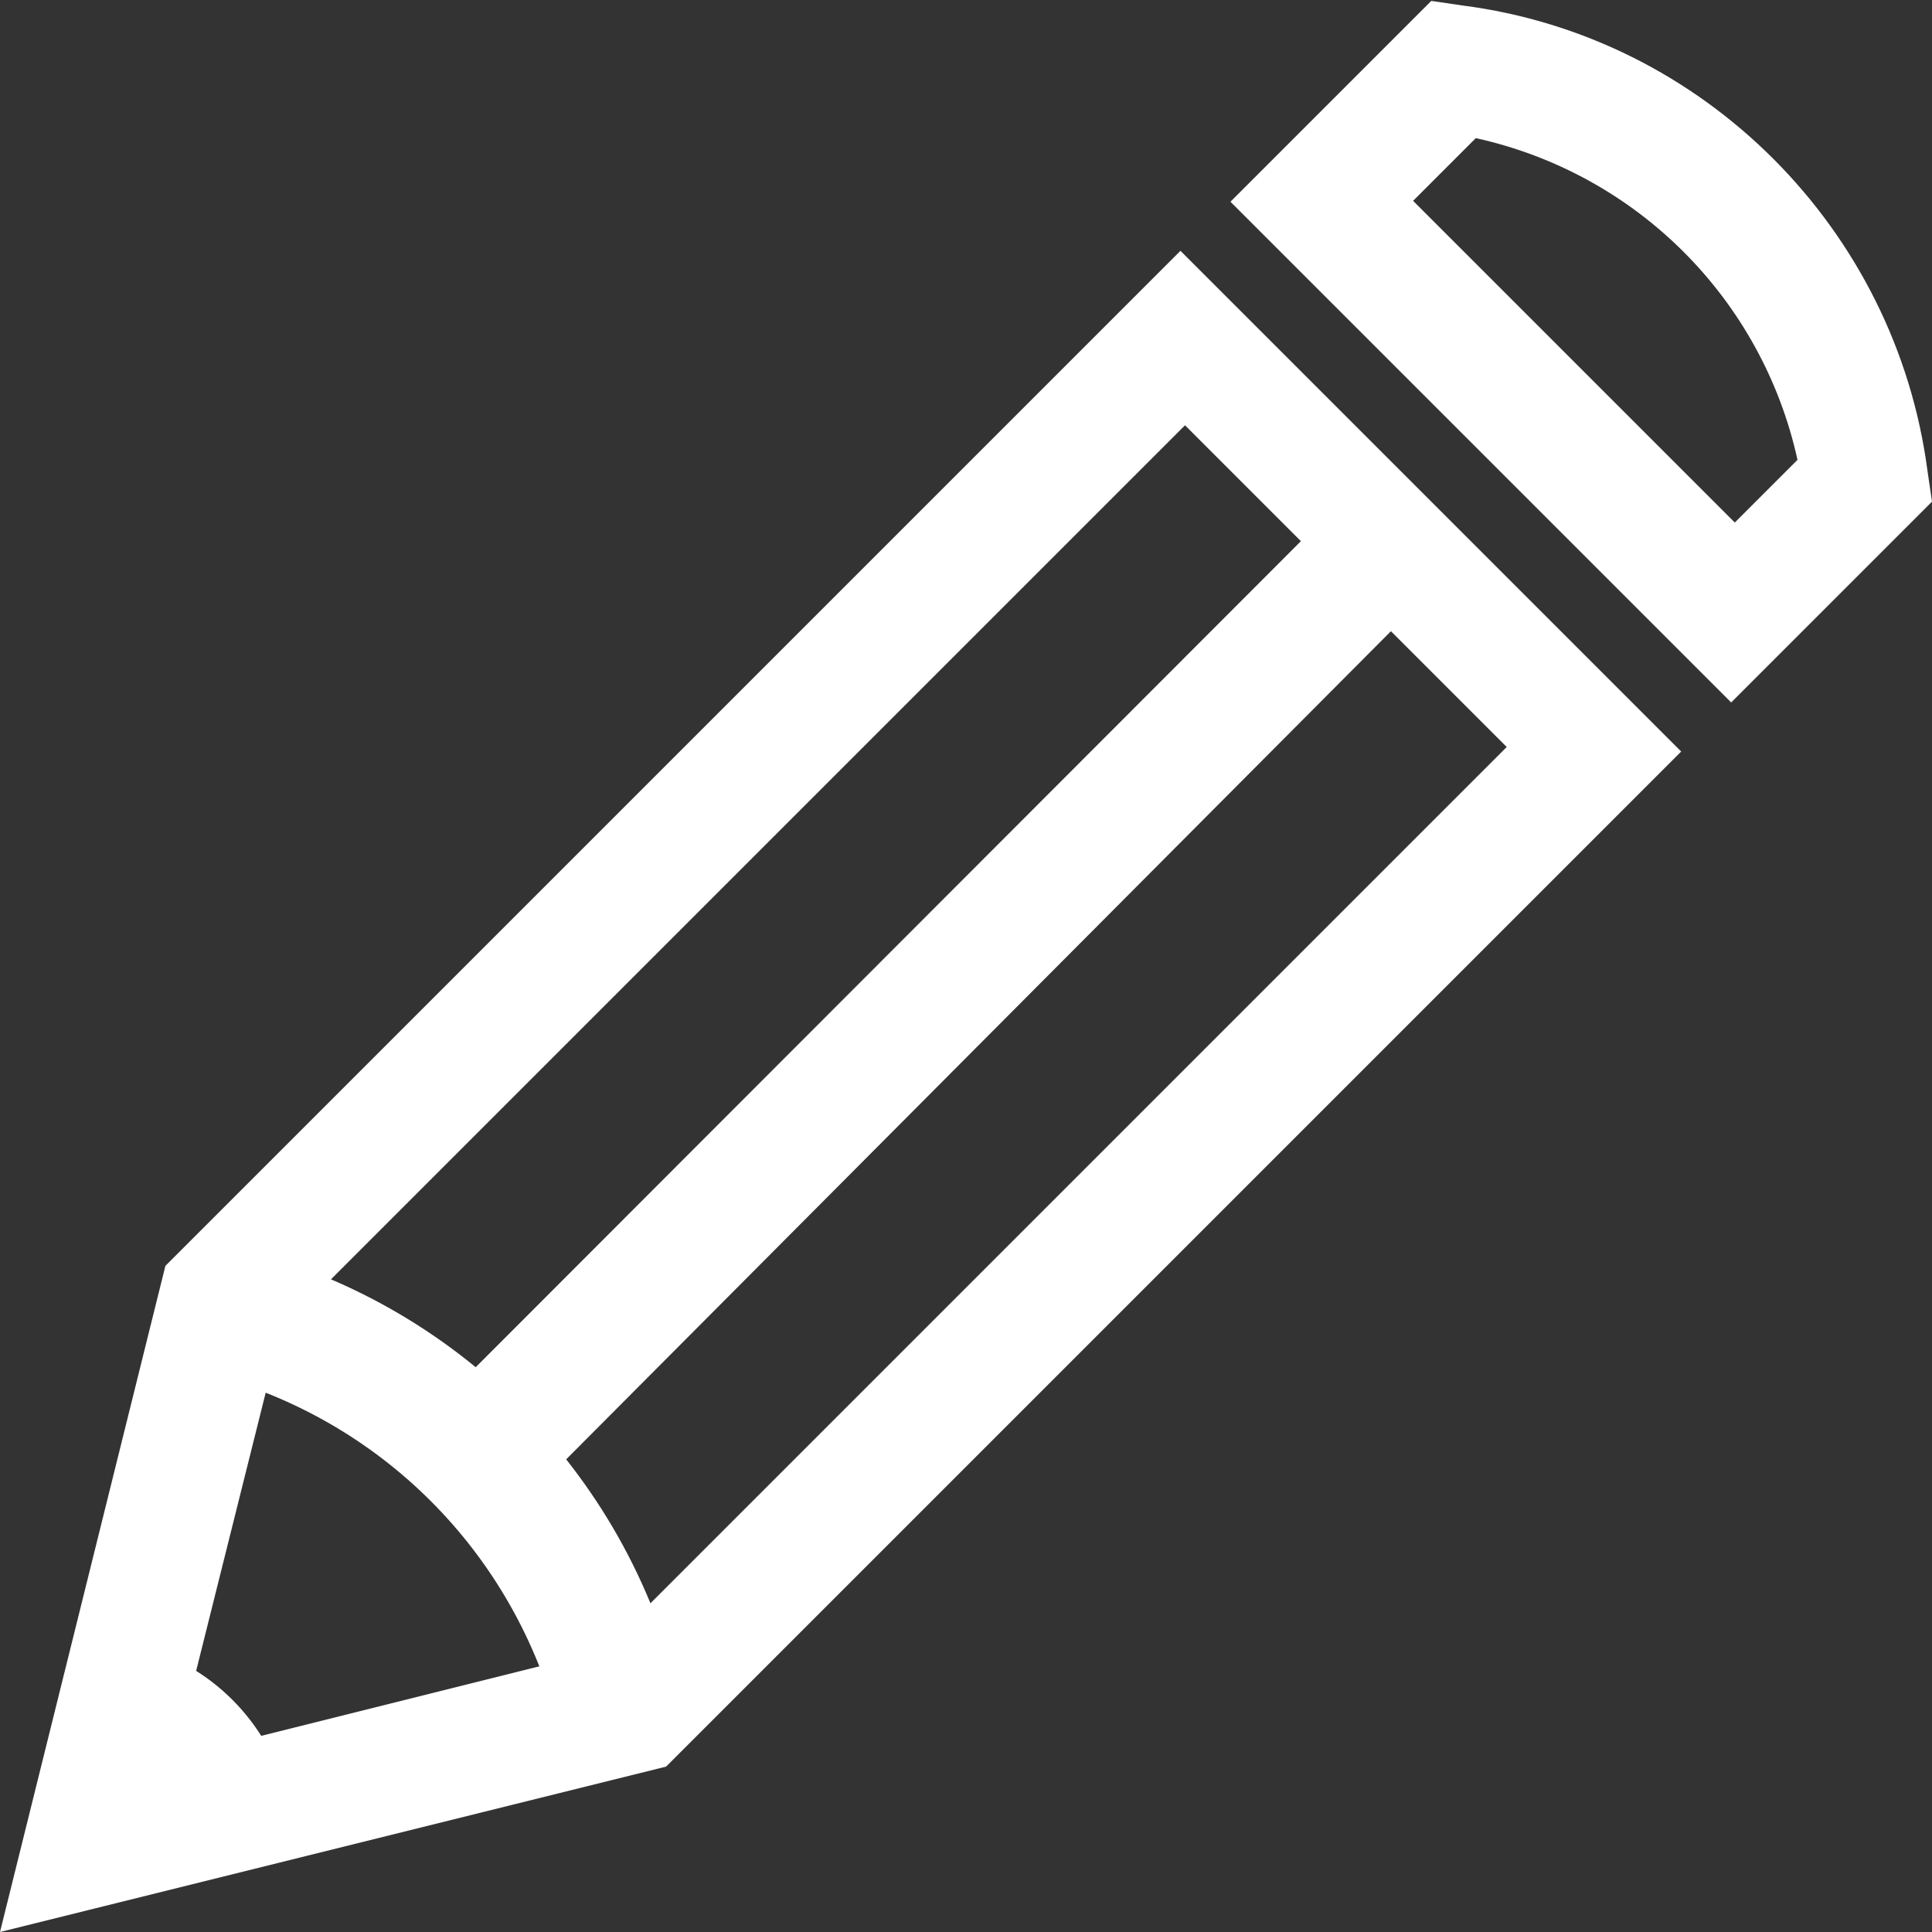 <?xml version="1.0" encoding="utf-8"?>
<!-- Generator: Adobe Illustrator 21.0.0, SVG Export Plug-In . SVG Version: 6.00 Build 0)  -->
<svg version="1.1" id="Controller" xmlns="http://www.w3.org/2000/svg" xmlns:xlink="http://www.w3.org/1999/xlink" x="0px" y="0px"
	 viewBox="0 0 212.6 212.6" style="enable-background:new 0 0 212.6 212.6;" xml:space="preserve">
<rect x="0" y="0" width="212.6" height="212.6" fill="#333333" stroke="none"/>
<style type="text/css">
	.st0{fill:#FFFFFF;}
</style>
<g>
	<g id="Icon-Pencil" transform="translate(179, 382)">
		<path id="Fill-168" class="st0" d="M-179-169.4l18.2-73.3l111.7-111.7L6-299.3l-111.7,111.7L-179-169.4L-179-169.4z M-148-235.8
			l-11.8,47.2l47.2-11.8l99.4-99.4l-35.4-35.4L-148-235.8L-148-235.8z"/>
		<path id="Fill-169" class="st0" d="M-117.5-192c-4.9-19.2-19.7-34-38.9-38.9l3.4-13.8c24.1,5.9,42.8,24.6,48.7,48.7L-117.5-192"/>
		<polyline id="Fill-170" class="st0" points="-119,-219.1 -128.8,-229.4 -30.9,-327.4 -21,-317.5 -119,-219.1 		"/>
		<path id="Fill-171" class="st0" d="M-169.2-179.2l21.7-5.4c-2-7.9-8.4-14.3-16.2-16.2L-169.2-179.2"/>
		<path id="Fill-172" class="st0" d="M11.5-304.7l-55.1-55.1l22.1-22.1l3.4,0.5c26.6,3.4,47.7,24.6,51.2,51.2l0.5,3.4L11.5-304.7
			L11.5-304.7z M-23.5-359.9l35.4,35.4l6.9-6.9c-3.9-17.7-17.7-31.5-35.4-35.4L-23.5-359.9L-23.5-359.9z"/>
	</g>
</g>
</svg>
